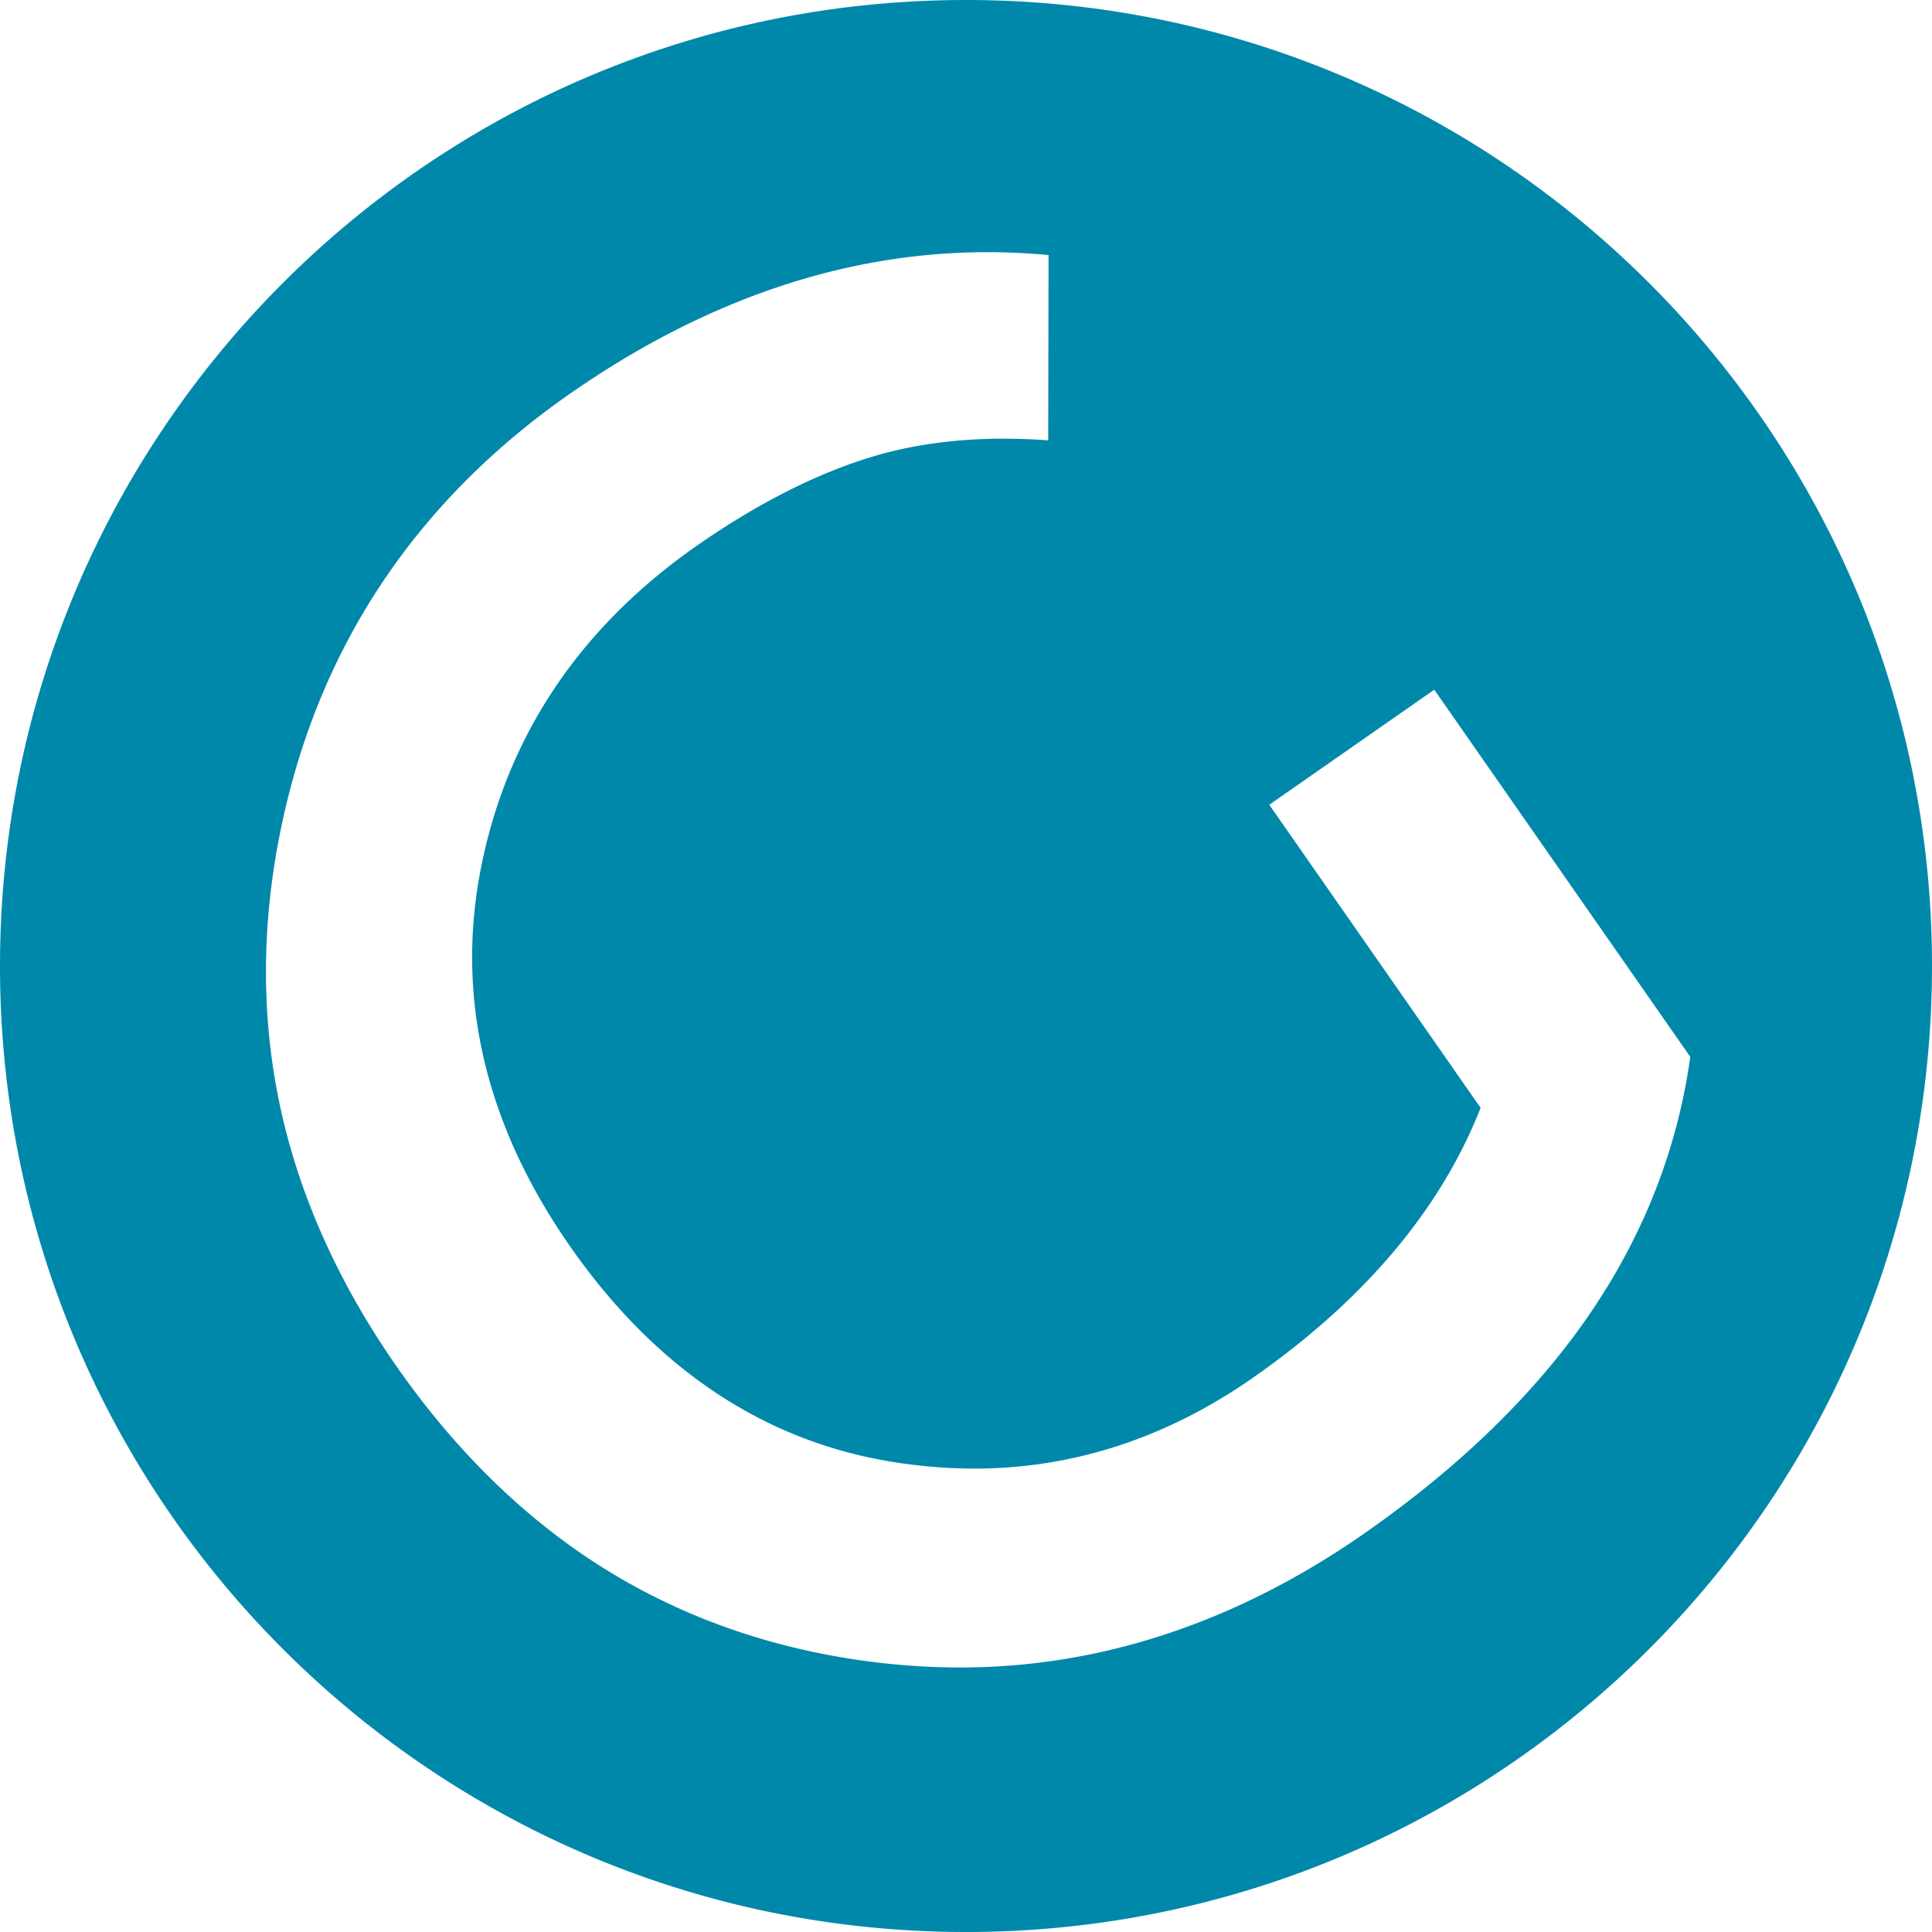<svg xmlns="http://www.w3.org/2000/svg" width="100" height="100" viewBox="0 0 100 100"><path fill="#08A" d="M50 0C22.386 0 0 22.386 0 50s22.386 50 50 50 50-22.386 50-50S77.614 0 50 0zm32.39 67.854c-2.804 4.15-6.763 8.022-11.765 11.51-6.61 4.608-13.655 6.945-20.94 6.945a36.81 36.81 0 0 1-6.005-.506c-4.743-.787-9.093-2.452-12.93-4.95-3.84-2.5-7.283-5.912-10.23-10.138-2.944-4.224-4.95-8.656-5.96-13.172-1.01-4.51-1.055-9.24-.137-14.058 1.838-9.638 6.91-17.412 15.078-23.106 6.973-4.86 14.24-7.326 21.602-7.326 1.047 0 2.11.05 3.17.148l-.018 9.592a31.604 31.604 0 0 0-2.31-.087c-2.465 0-4.76.316-6.82.94-2.89.878-5.93 2.42-9.035 4.584-6.025 4.2-9.78 9.758-11.16 16.517-1.384 6.774.156 13.424 4.577 19.765 4.42 6.34 10.05 10.095 16.733 11.162a26.66 26.66 0 0 0 4.195.34c5.093 0 9.938-1.578 14.4-4.69 5.622-3.918 9.538-8.49 11.64-13.584l.163-.395-10.94-15.69 8.54-5.956 13.25 19.003c-.65 4.686-2.365 9.108-5.098 13.15z"/><path fill="none" d="M74.24 35.7l-8.542 5.956 10.94 15.69-.163.396c-2.102 5.095-6.018 9.666-11.64 13.585-4.462 3.112-9.307 4.69-14.4 4.69a26.77 26.77 0 0 1-4.195-.34c-6.683-1.068-12.313-4.823-16.733-11.163s-5.96-12.99-4.578-19.765c1.38-6.76 5.135-12.318 11.16-16.517 3.104-2.165 6.144-3.707 9.035-4.583 2.06-.624 4.353-.94 6.818-.94.747 0 1.522.028 2.31.086l.02-9.592a34.523 34.523 0 0 0-3.17-.148c-7.362 0-14.63 2.465-21.602 7.326-8.166 5.694-13.238 13.468-15.077 23.106-.918 4.818-.872 9.548.137 14.058 1.01 4.516 3.016 8.947 5.96 13.172 2.947 4.225 6.39 7.636 10.23 10.138 3.837 2.497 8.187 4.163 12.93 4.95a36.8 36.8 0 0 0 6.005.505c7.286 0 14.33-2.336 20.94-6.944 5.002-3.488 8.96-7.36 11.765-11.51 2.732-4.043 4.446-8.465 5.098-13.15l-13.25-19.005z"/></svg>